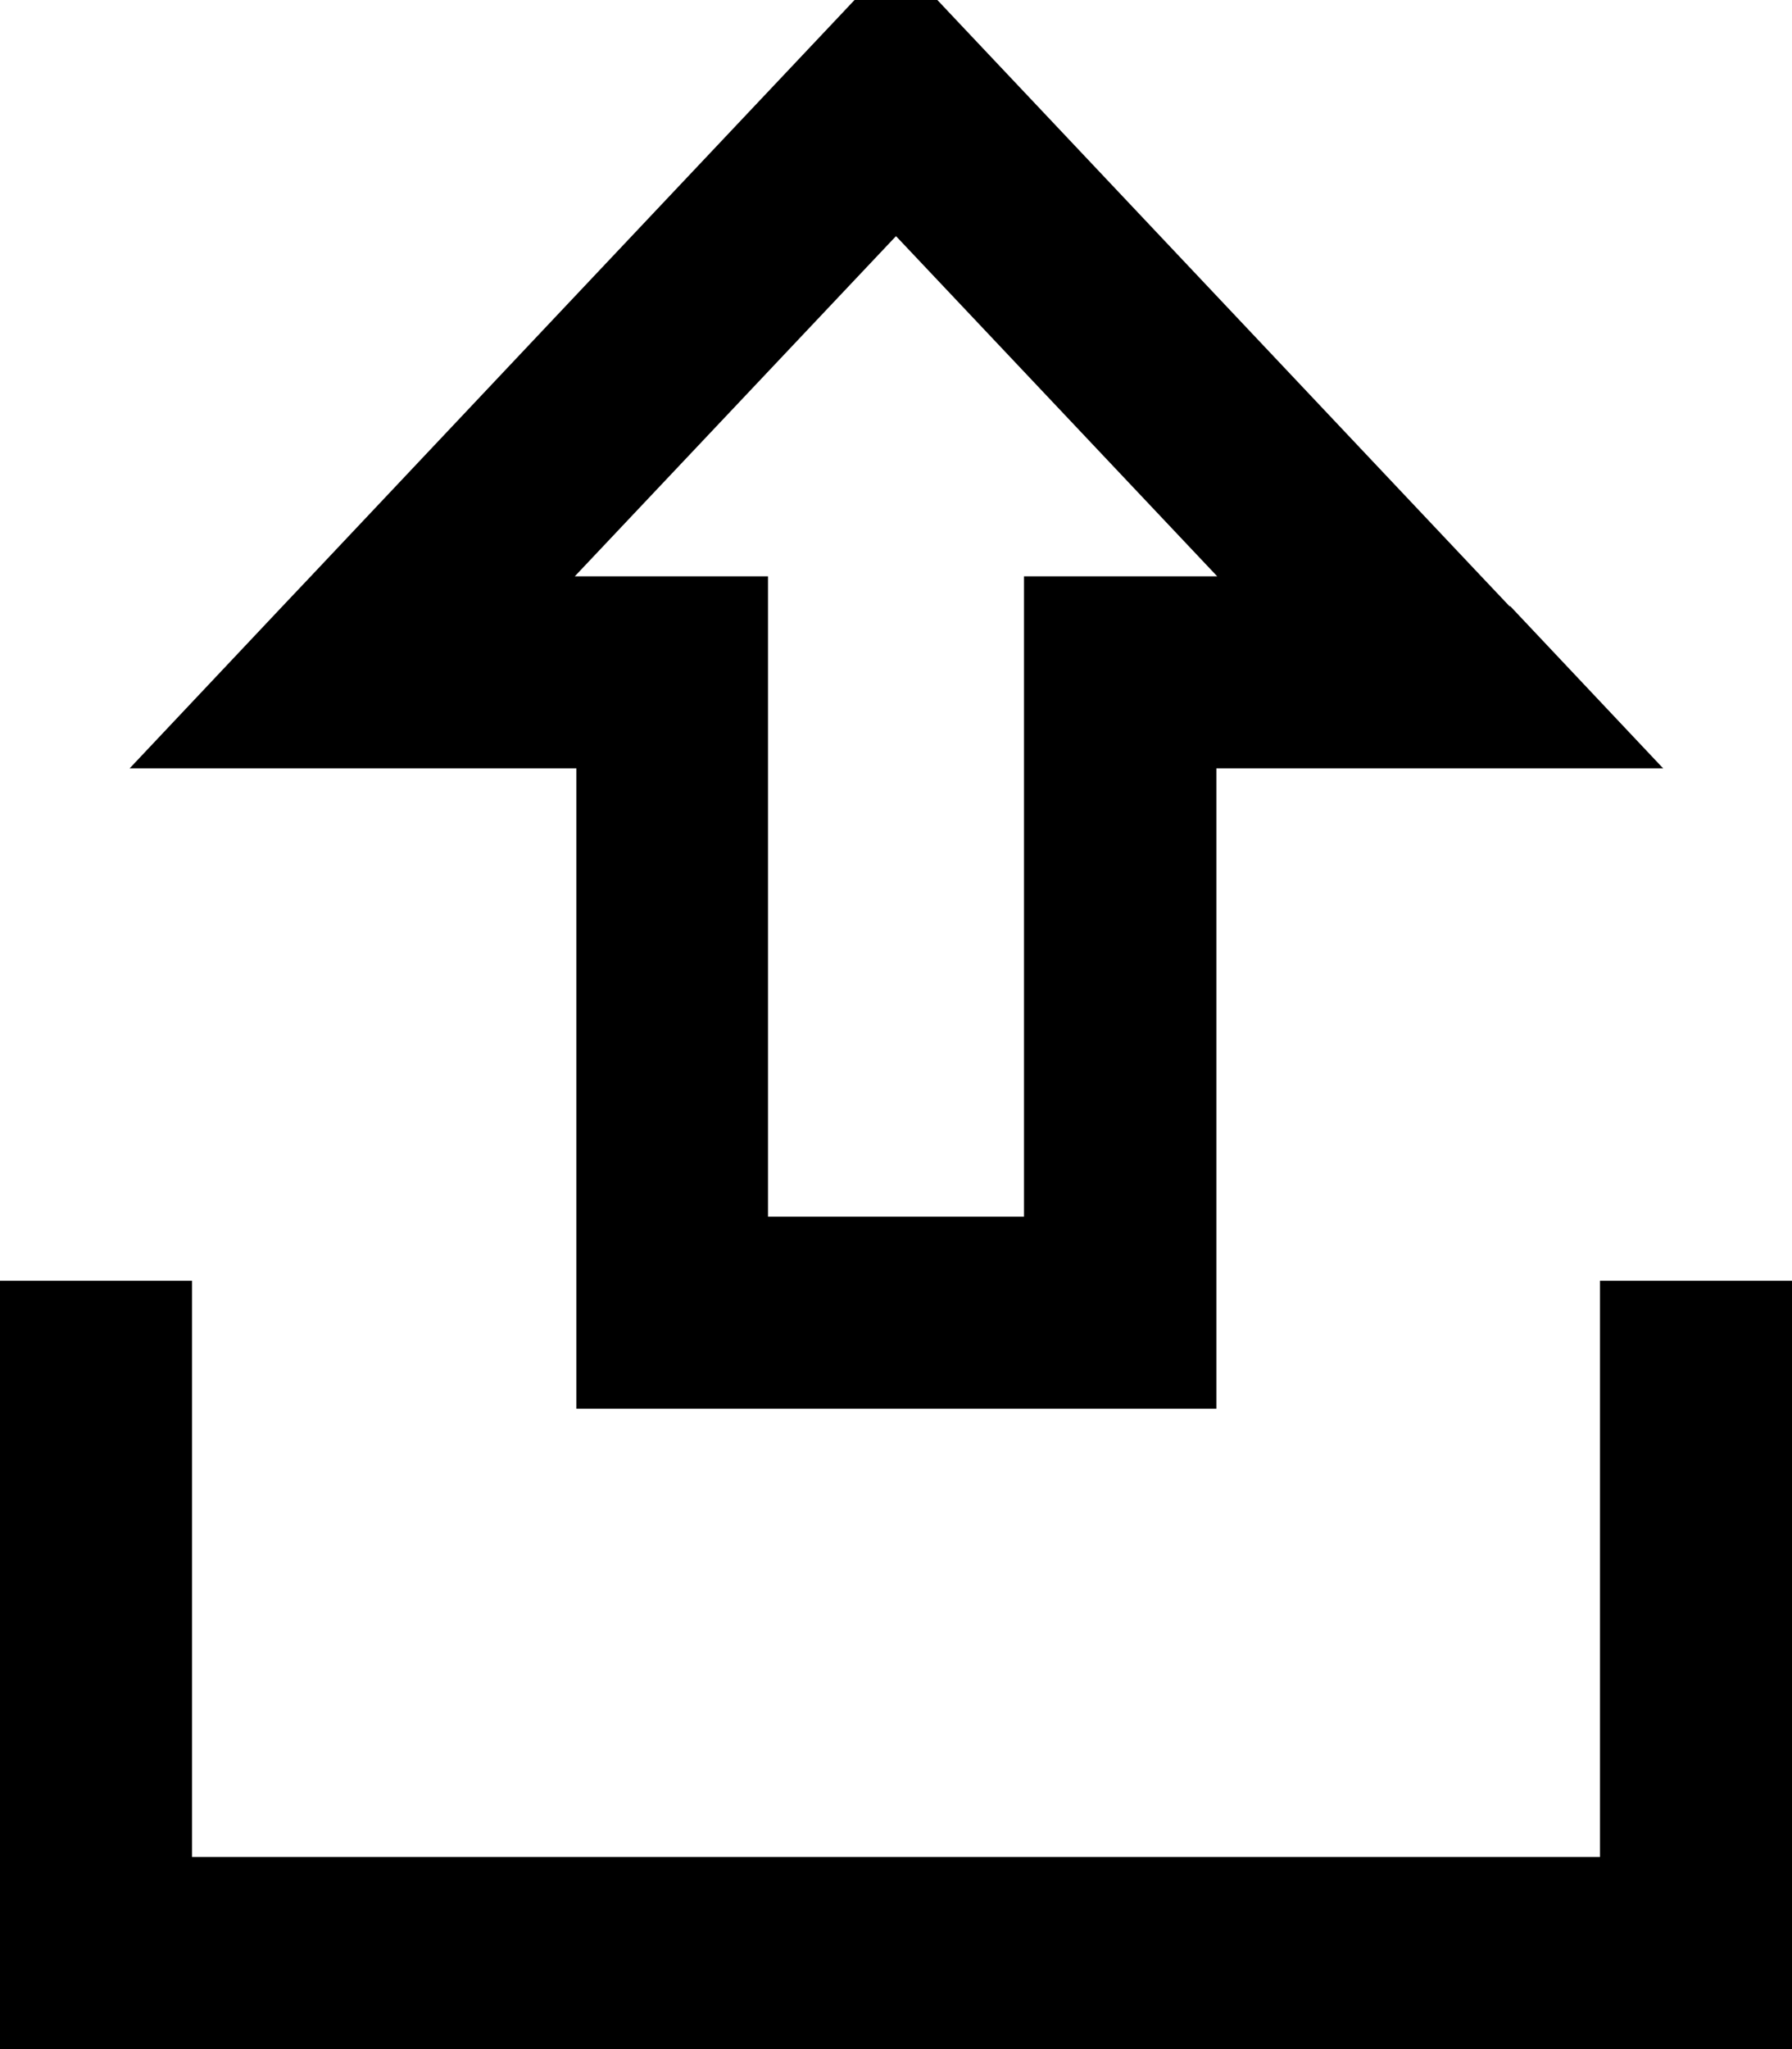 <svg xmlns="http://www.w3.org/2000/svg" viewBox="0 0 448 512"><!--! Font Awesome Pro 7.0.0 by @fontawesome - https://fontawesome.com License - https://fontawesome.com/license (Commercial License) Copyright 2025 Fonticons, Inc. --><path fill="currentColor" d="M377.4 151.5L370.3 144 257 24C246.9 13.3 235.9 1.7 224-11 213.5 .2 167.5 48.8 77.7 144l-7.1 7.5-38.2 40.5 111.7 0 0 160 160 0 0-160 111.7 0-38.2-40.5zM224 59l80.3 85-48.3 0 0 160-64 0 0-160-48.3 0 80.3-85zM48 344l0-24-48 0 0 192 448 0 0-192-48 0 0 144-352 0 0-120z"/></svg>